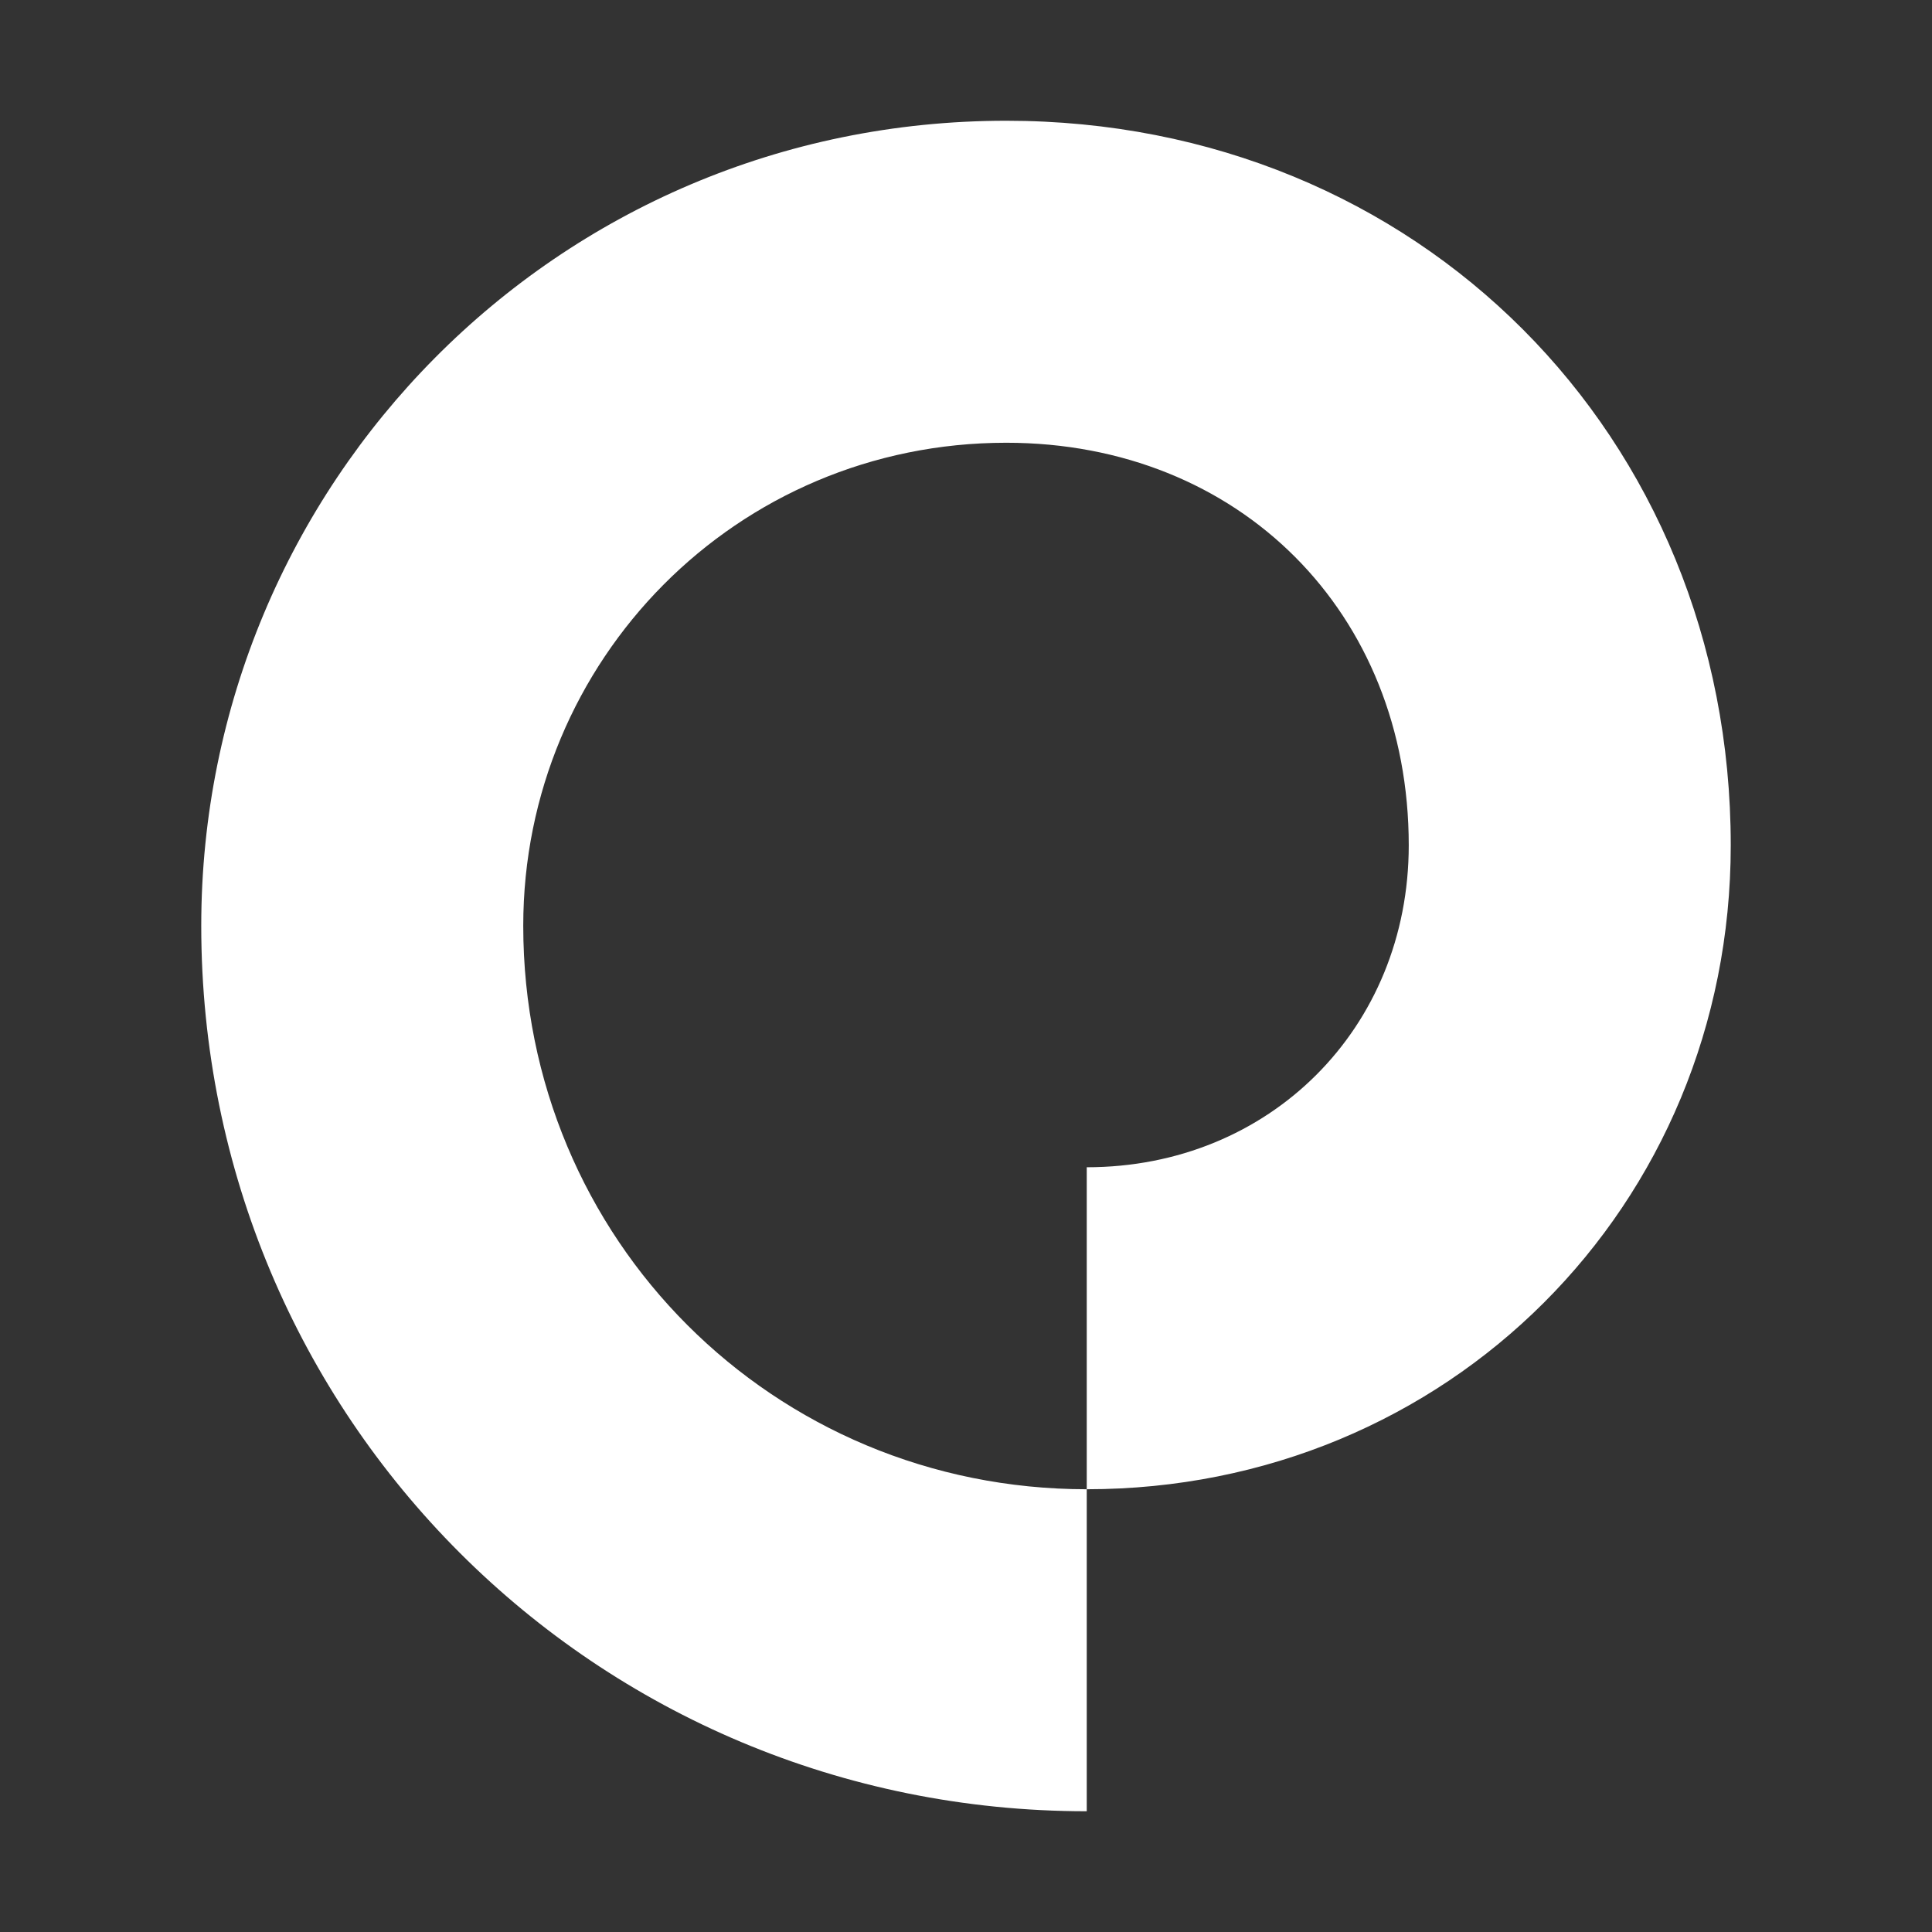 <svg width="28" height="28" viewBox="0 0 48 48" fill="#ffffff" xmlns="http://www.w3.org/2000/svg">
<rect x="0" y="0" width="48" height="48" fill="#333333" stroke="none"/>
<path d="M25 11C18.287 11 13 16.41 13 23C13 30.791 19.209 37 27 37V45C14.791 45 5 35.209 5 23C5 12.051 13.809 3 25 3C35.233 3 43 10.828 43 21C43 29.968 35.958 37 27 37V29C31.542 29 35 25.546 35 21C35 15.229 30.798 11 25 11Z"></path>
</svg>